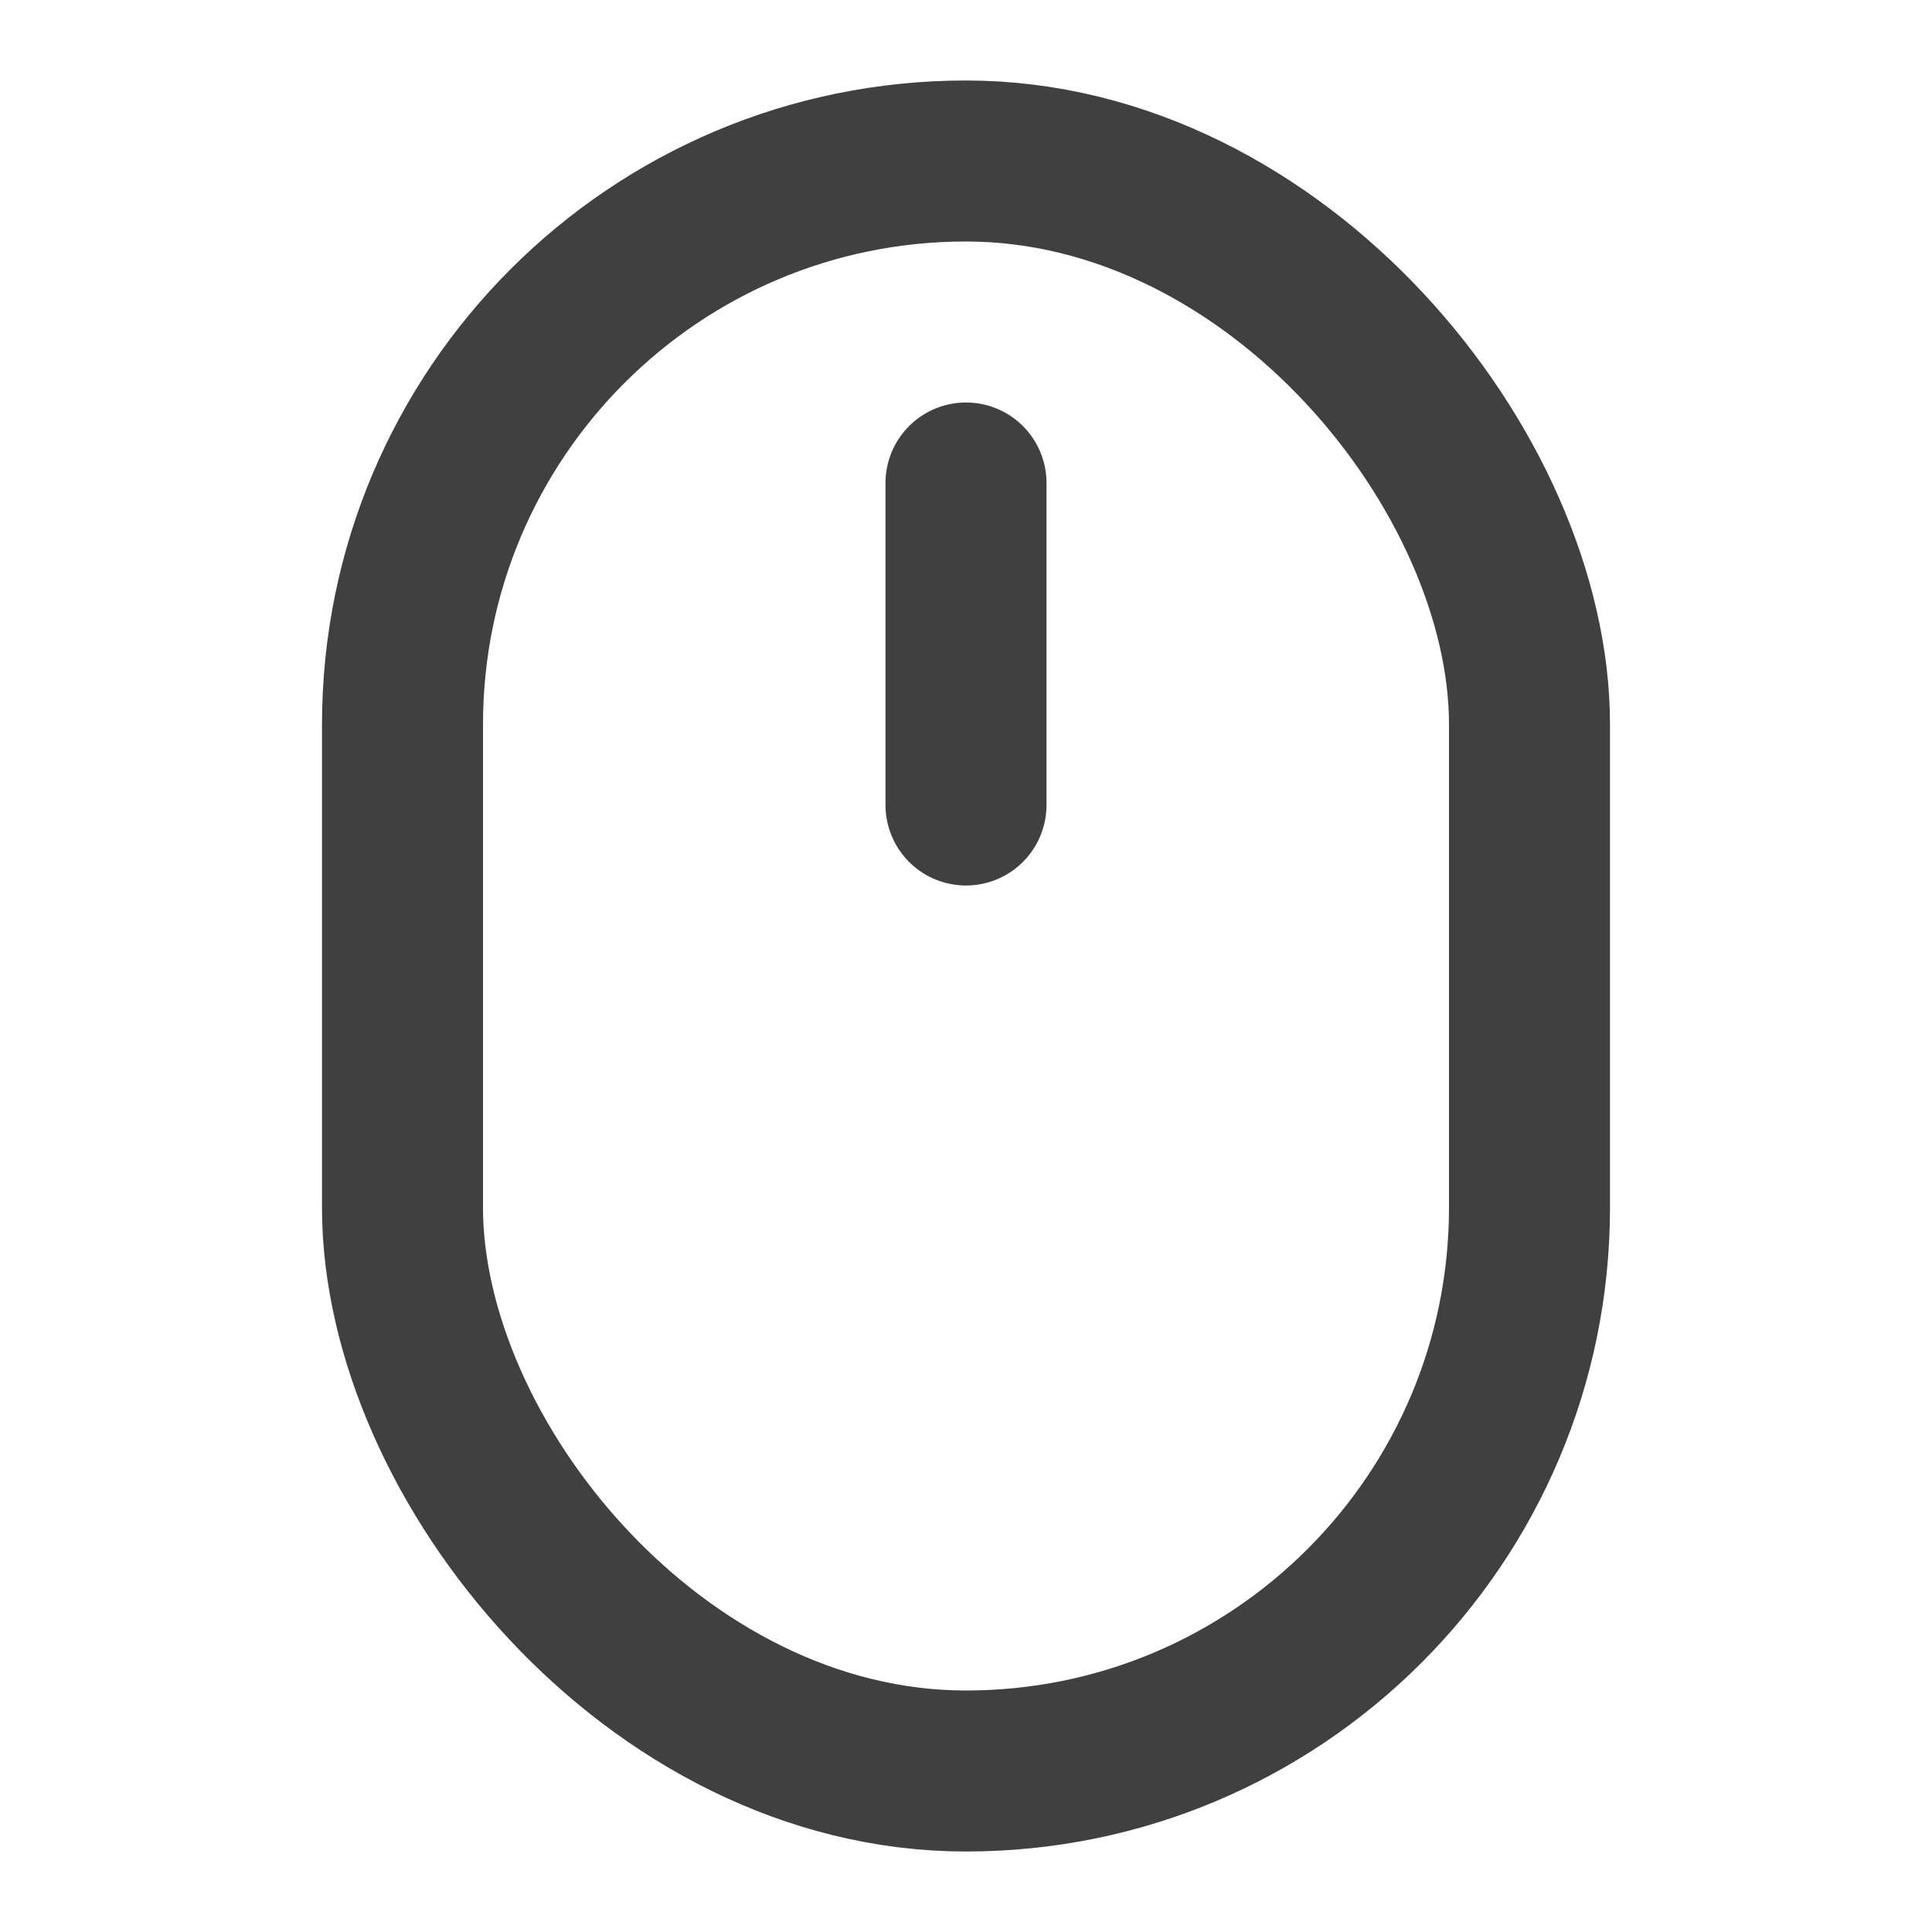 <svg xmlns="http://www.w3.org/2000/svg" width="24" height="24" viewBox="0 0 24 24" fill="none" stroke="#404040" stroke-width="2" stroke-linecap="round" stroke-linejoin="round" class="lucide lucide-mouse-icon lucide-mouse"><rect x="5" y="2" width="14" height="20" rx="7"/><path d="M12 6v4"/></svg>